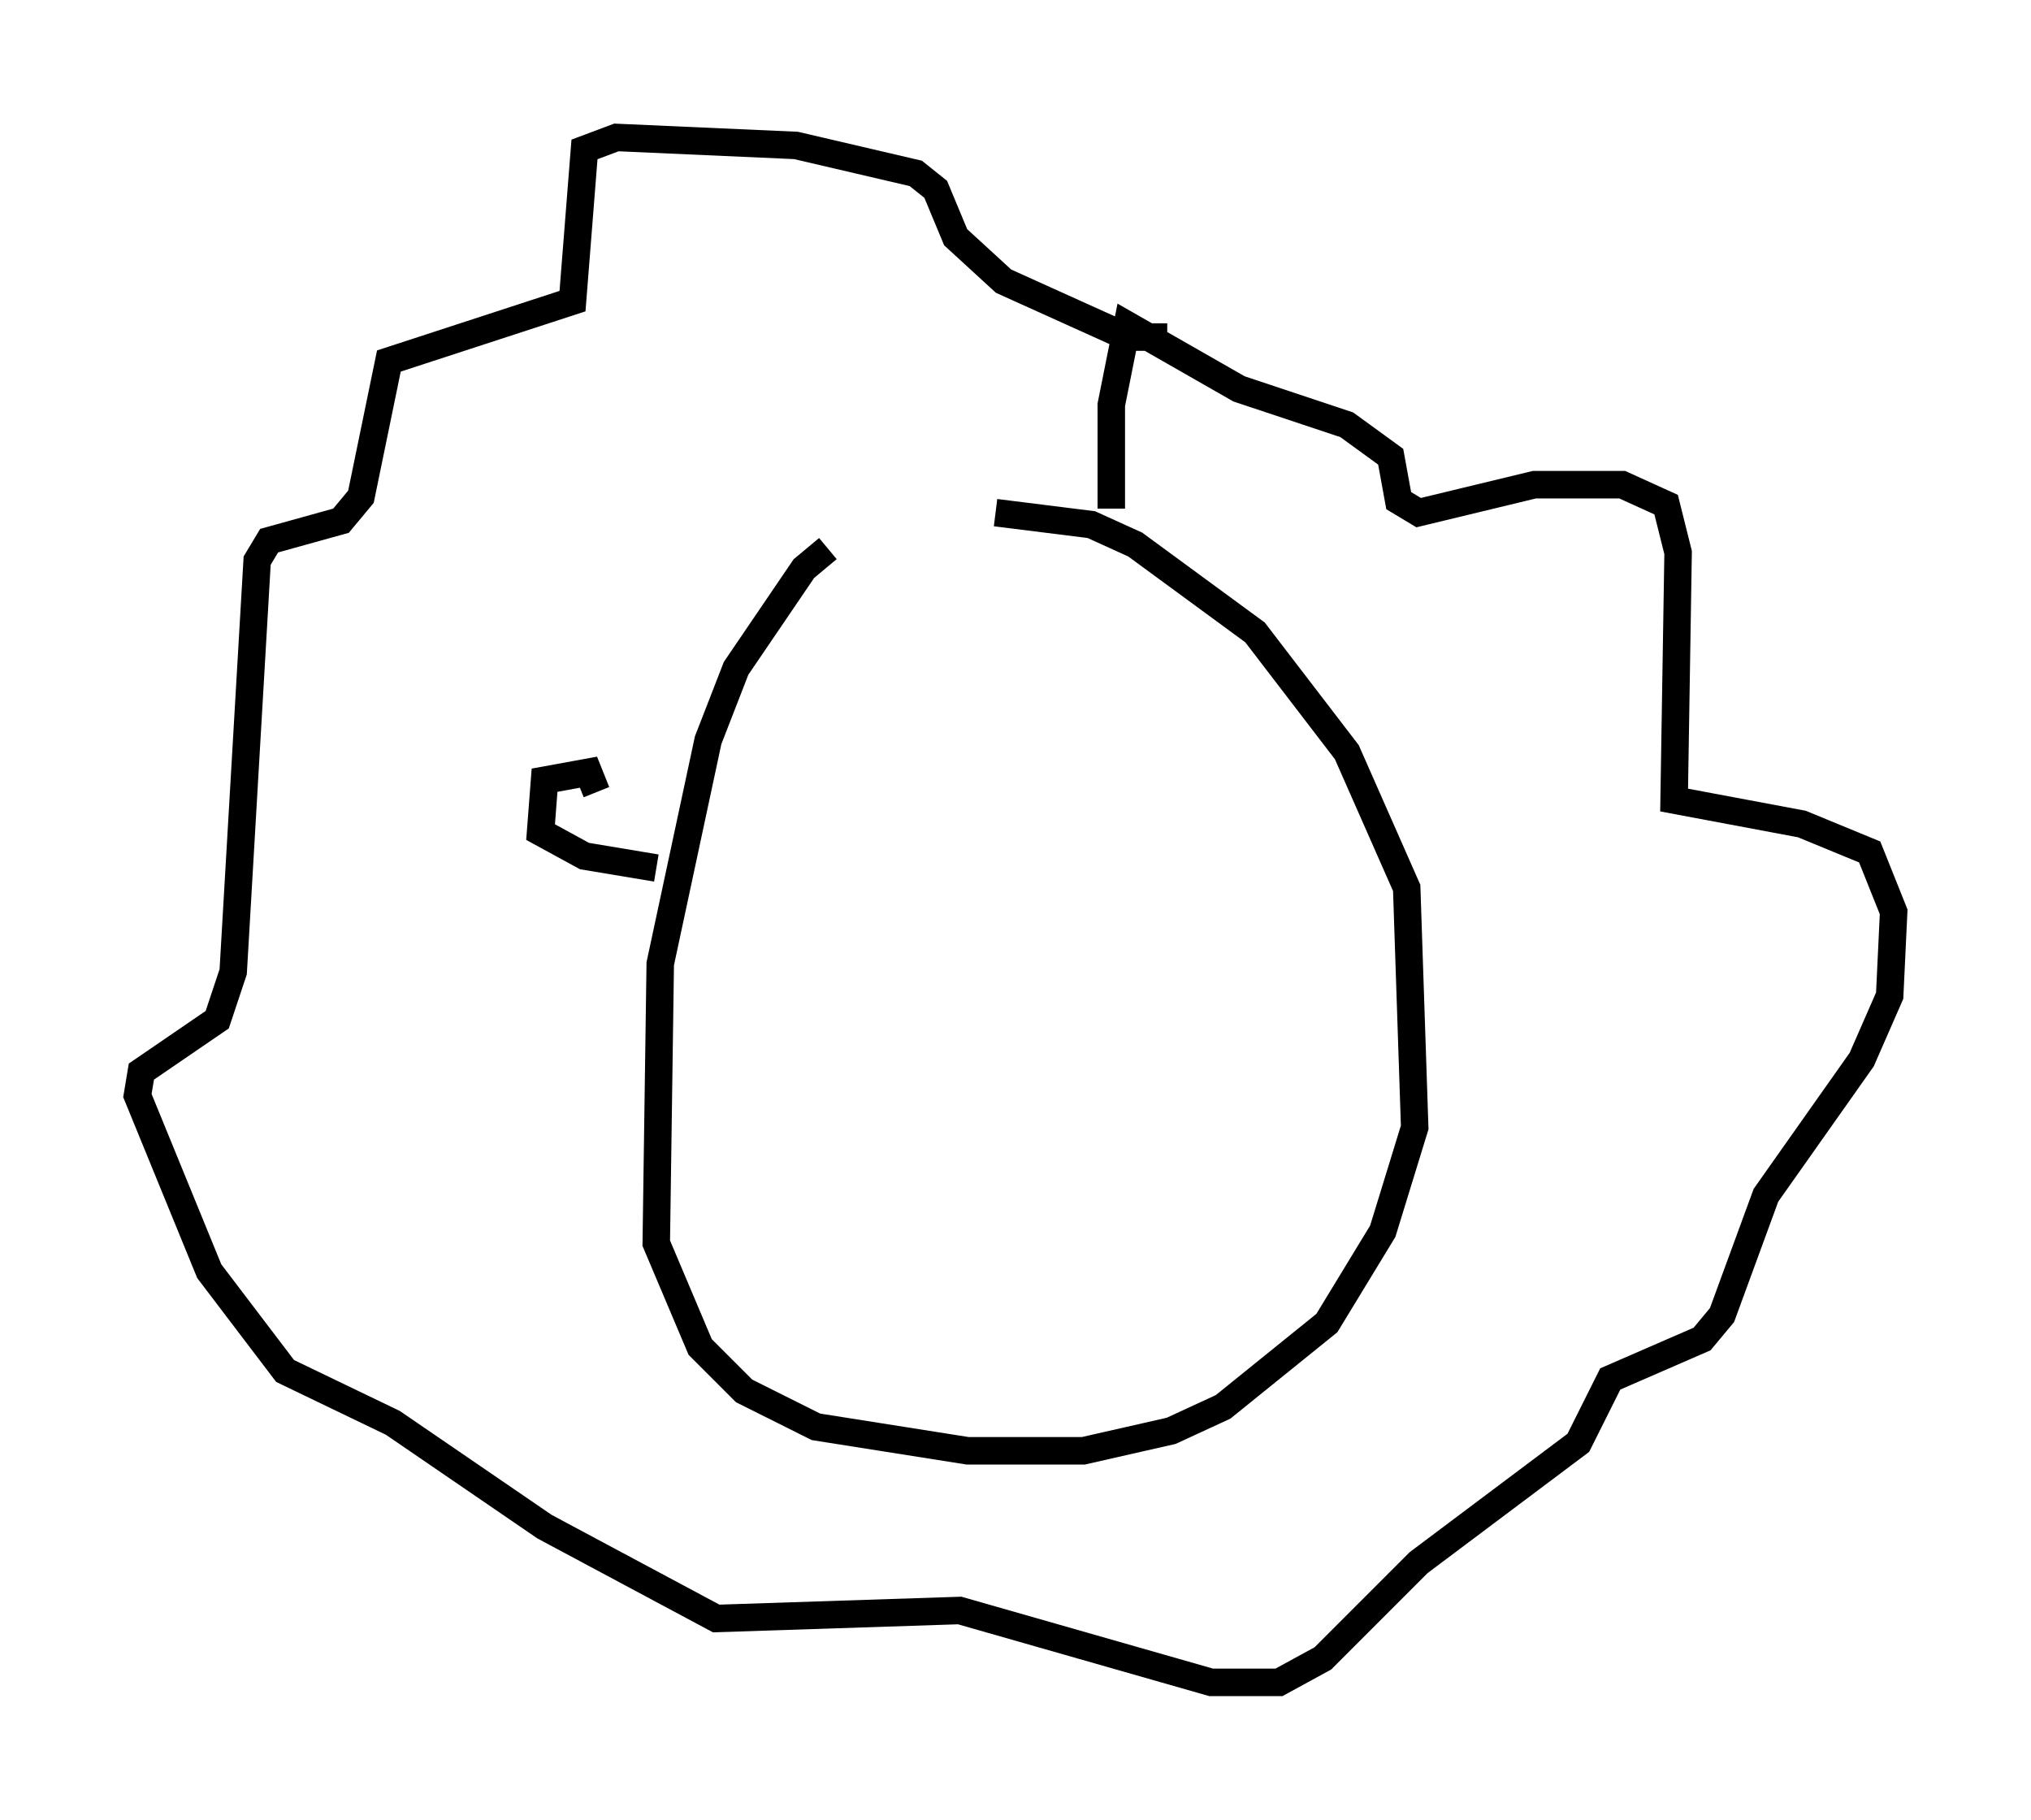 <?xml version="1.0" encoding="utf-8" ?>
<svg baseProfile="full" height="66.212" version="1.1" width="73.91" xmlns="http://www.w3.org/2000/svg" xmlns:ev="http://www.w3.org/2001/xml-events" xmlns:xlink="http://www.w3.org/1999/xlink"><defs /><rect fill="white" height="66.212" width="73.91" x="0" y="0" /><path d="M32.743, 19.961 m-2.615, 0.0 l-0.872, 0.726 -2.469, 3.631 l-1.017, 2.615 -1.743, 8.134 l-0.145, 10.168 1.598, 3.777 l1.598, 1.598 2.615, 1.307 l5.52, 0.872 4.212, 0.0 l3.196, -0.726 1.888, -0.872 l3.777, -3.05 2.034, -3.341 l1.162, -3.777 -0.291, -8.715 l-2.179, -4.939 -3.341, -4.358 l-4.358, -3.196 -1.598, -0.726 l-3.486, -0.436 m4.212, -0.145 l0.0, -3.777 0.581, -2.905 l4.067, 2.324 3.922, 1.307 l1.598, 1.162 0.291, 1.598 l0.726, 0.436 4.212, -1.017 l3.196, 0.0 1.598, 0.726 l0.436, 1.743 -0.145, 9.006 l4.648, 0.872 2.469, 1.017 l0.872, 2.179 -0.145, 3.05 l-1.017, 2.324 -3.486, 4.939 l-1.598, 4.358 -0.726, 0.872 l-3.341, 1.453 -1.162, 2.324 l-5.81, 4.358 -3.486, 3.486 l-1.598, 0.872 -2.469, 0.0 l-9.151, -2.615 -8.86, 0.291 l-6.246, -3.341 -5.52, -3.777 l-3.922, -1.888 -2.76, -3.631 l-2.615, -6.391 0.145, -0.872 l2.76, -1.888 0.581, -1.743 l0.872, -14.961 0.436, -0.726 l2.615, -0.726 0.726, -0.872 l1.017, -4.939 6.682, -2.179 l0.436, -5.52 1.162, -0.436 l6.536, 0.291 4.358, 1.017 l0.726, 0.581 0.726, 1.743 l1.743, 1.598 4.503, 2.034 l1.453, 0.0 m-20.771, 16.559 l-0.291, -0.726 -1.598, 0.291 l-0.145, 1.888 1.598, 0.872 l2.615, 0.436 " fill="none" stroke="black" stroke-width="1" /></svg>